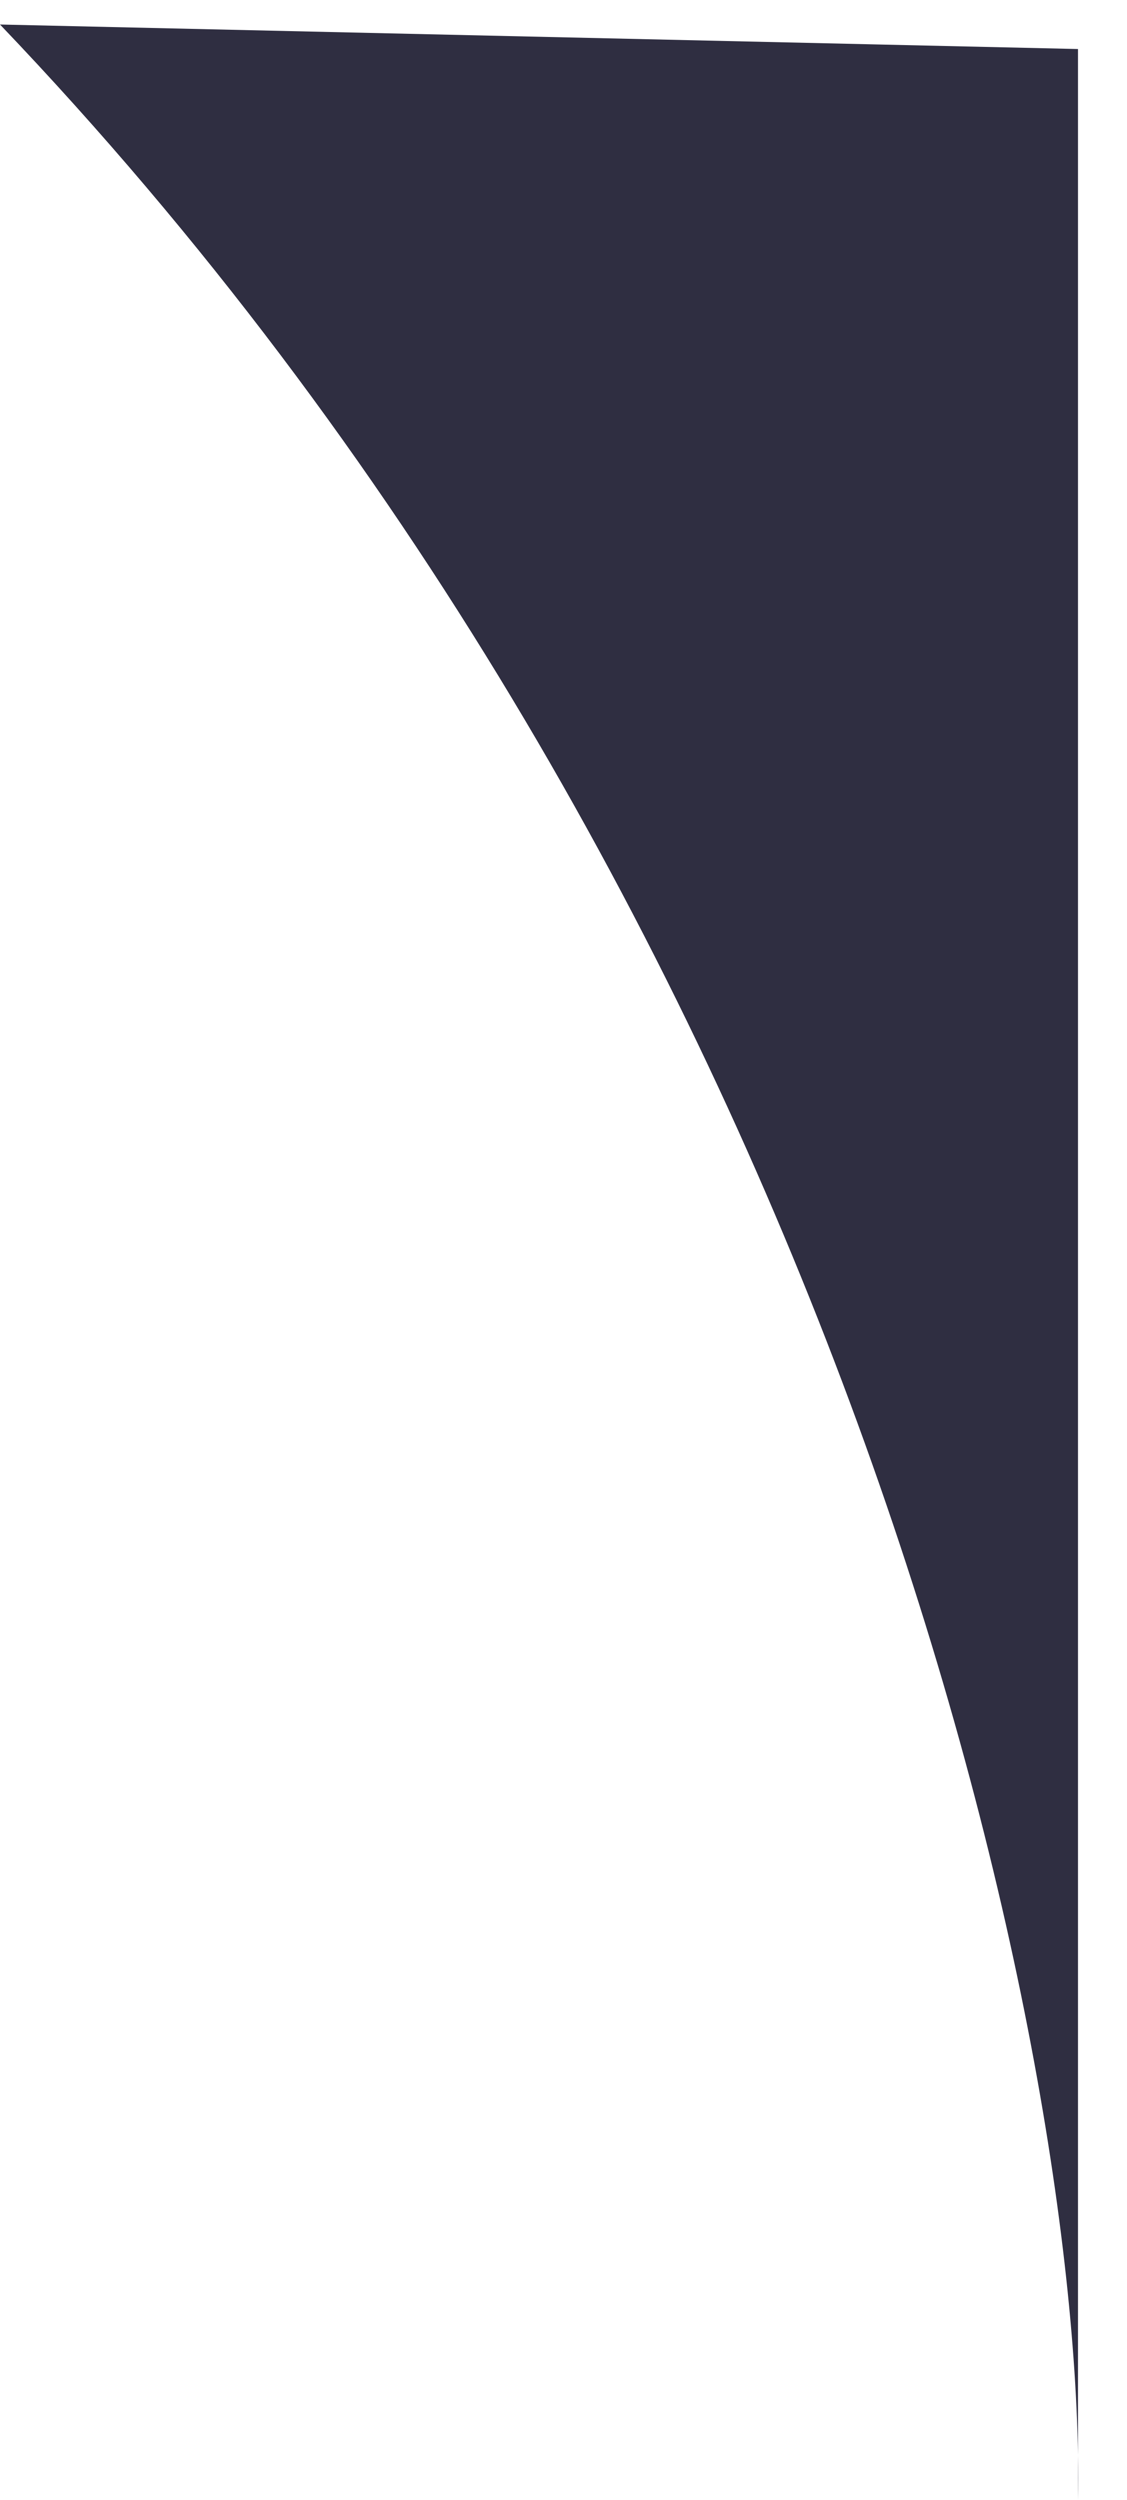 <svg width="23" height="51" viewBox="0 0 23 51" fill="none" xmlns="http://www.w3.org/2000/svg">
<path d="M22 51C22.005 50.707 22.005 50.399 22 50.077V1L0 0.5C16.65 17.924 21.836 40.346 22 50.077V51Z" fill="#2F2E41"/>
</svg>
